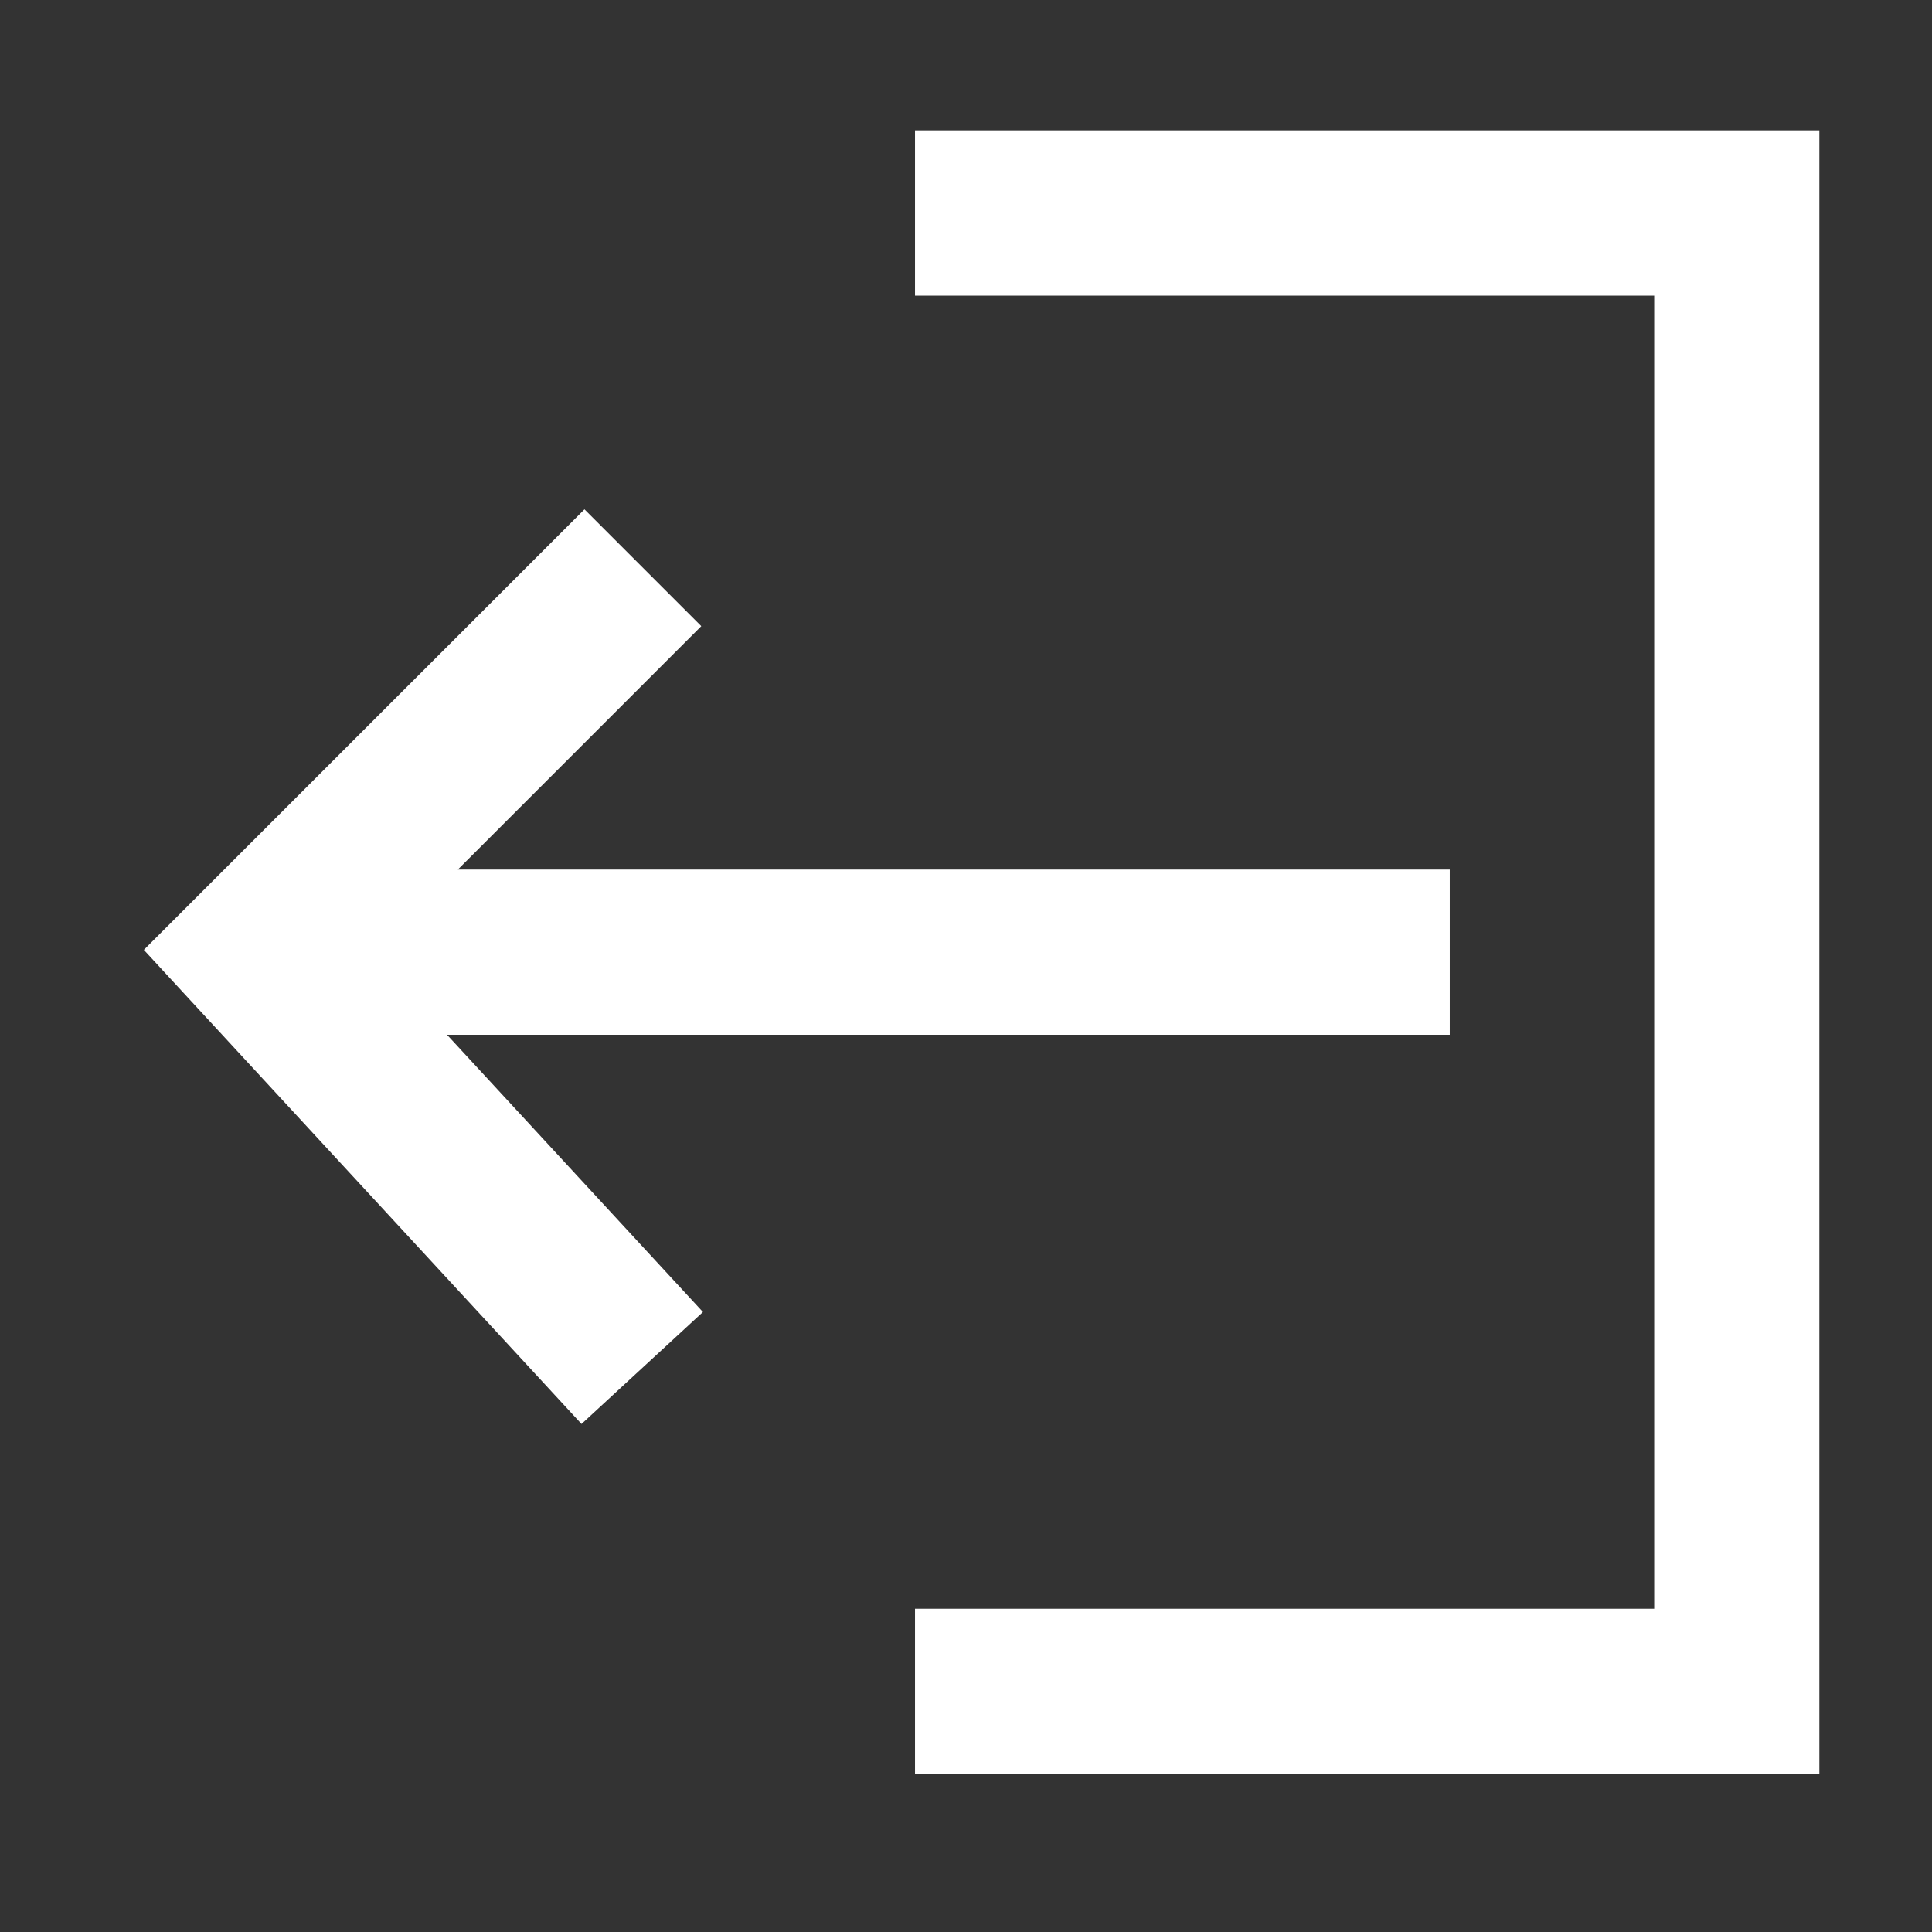 <svg width="23" height="23" viewBox="0 0 23 23" fill="none" xmlns="http://www.w3.org/2000/svg">
<rect x="0" y="0" width="23" height="23" fill="#333333" stroke="none"/>
<path fill-rule="evenodd" clip-rule="evenodd" d="M21.409 1.802L11.143 1.802V3.269L19.943 3.269L19.943 19.402H11.143V20.869H21.409L21.409 1.802ZM6.958 6.417L2.059 11.315L6.937 16.599L8.015 15.605L4.751 12.069L17.009 12.069V10.602L4.847 10.602L7.995 7.454L6.958 6.417Z" fill="white" stroke="white" stroke-width="0.5"/>
</svg>
